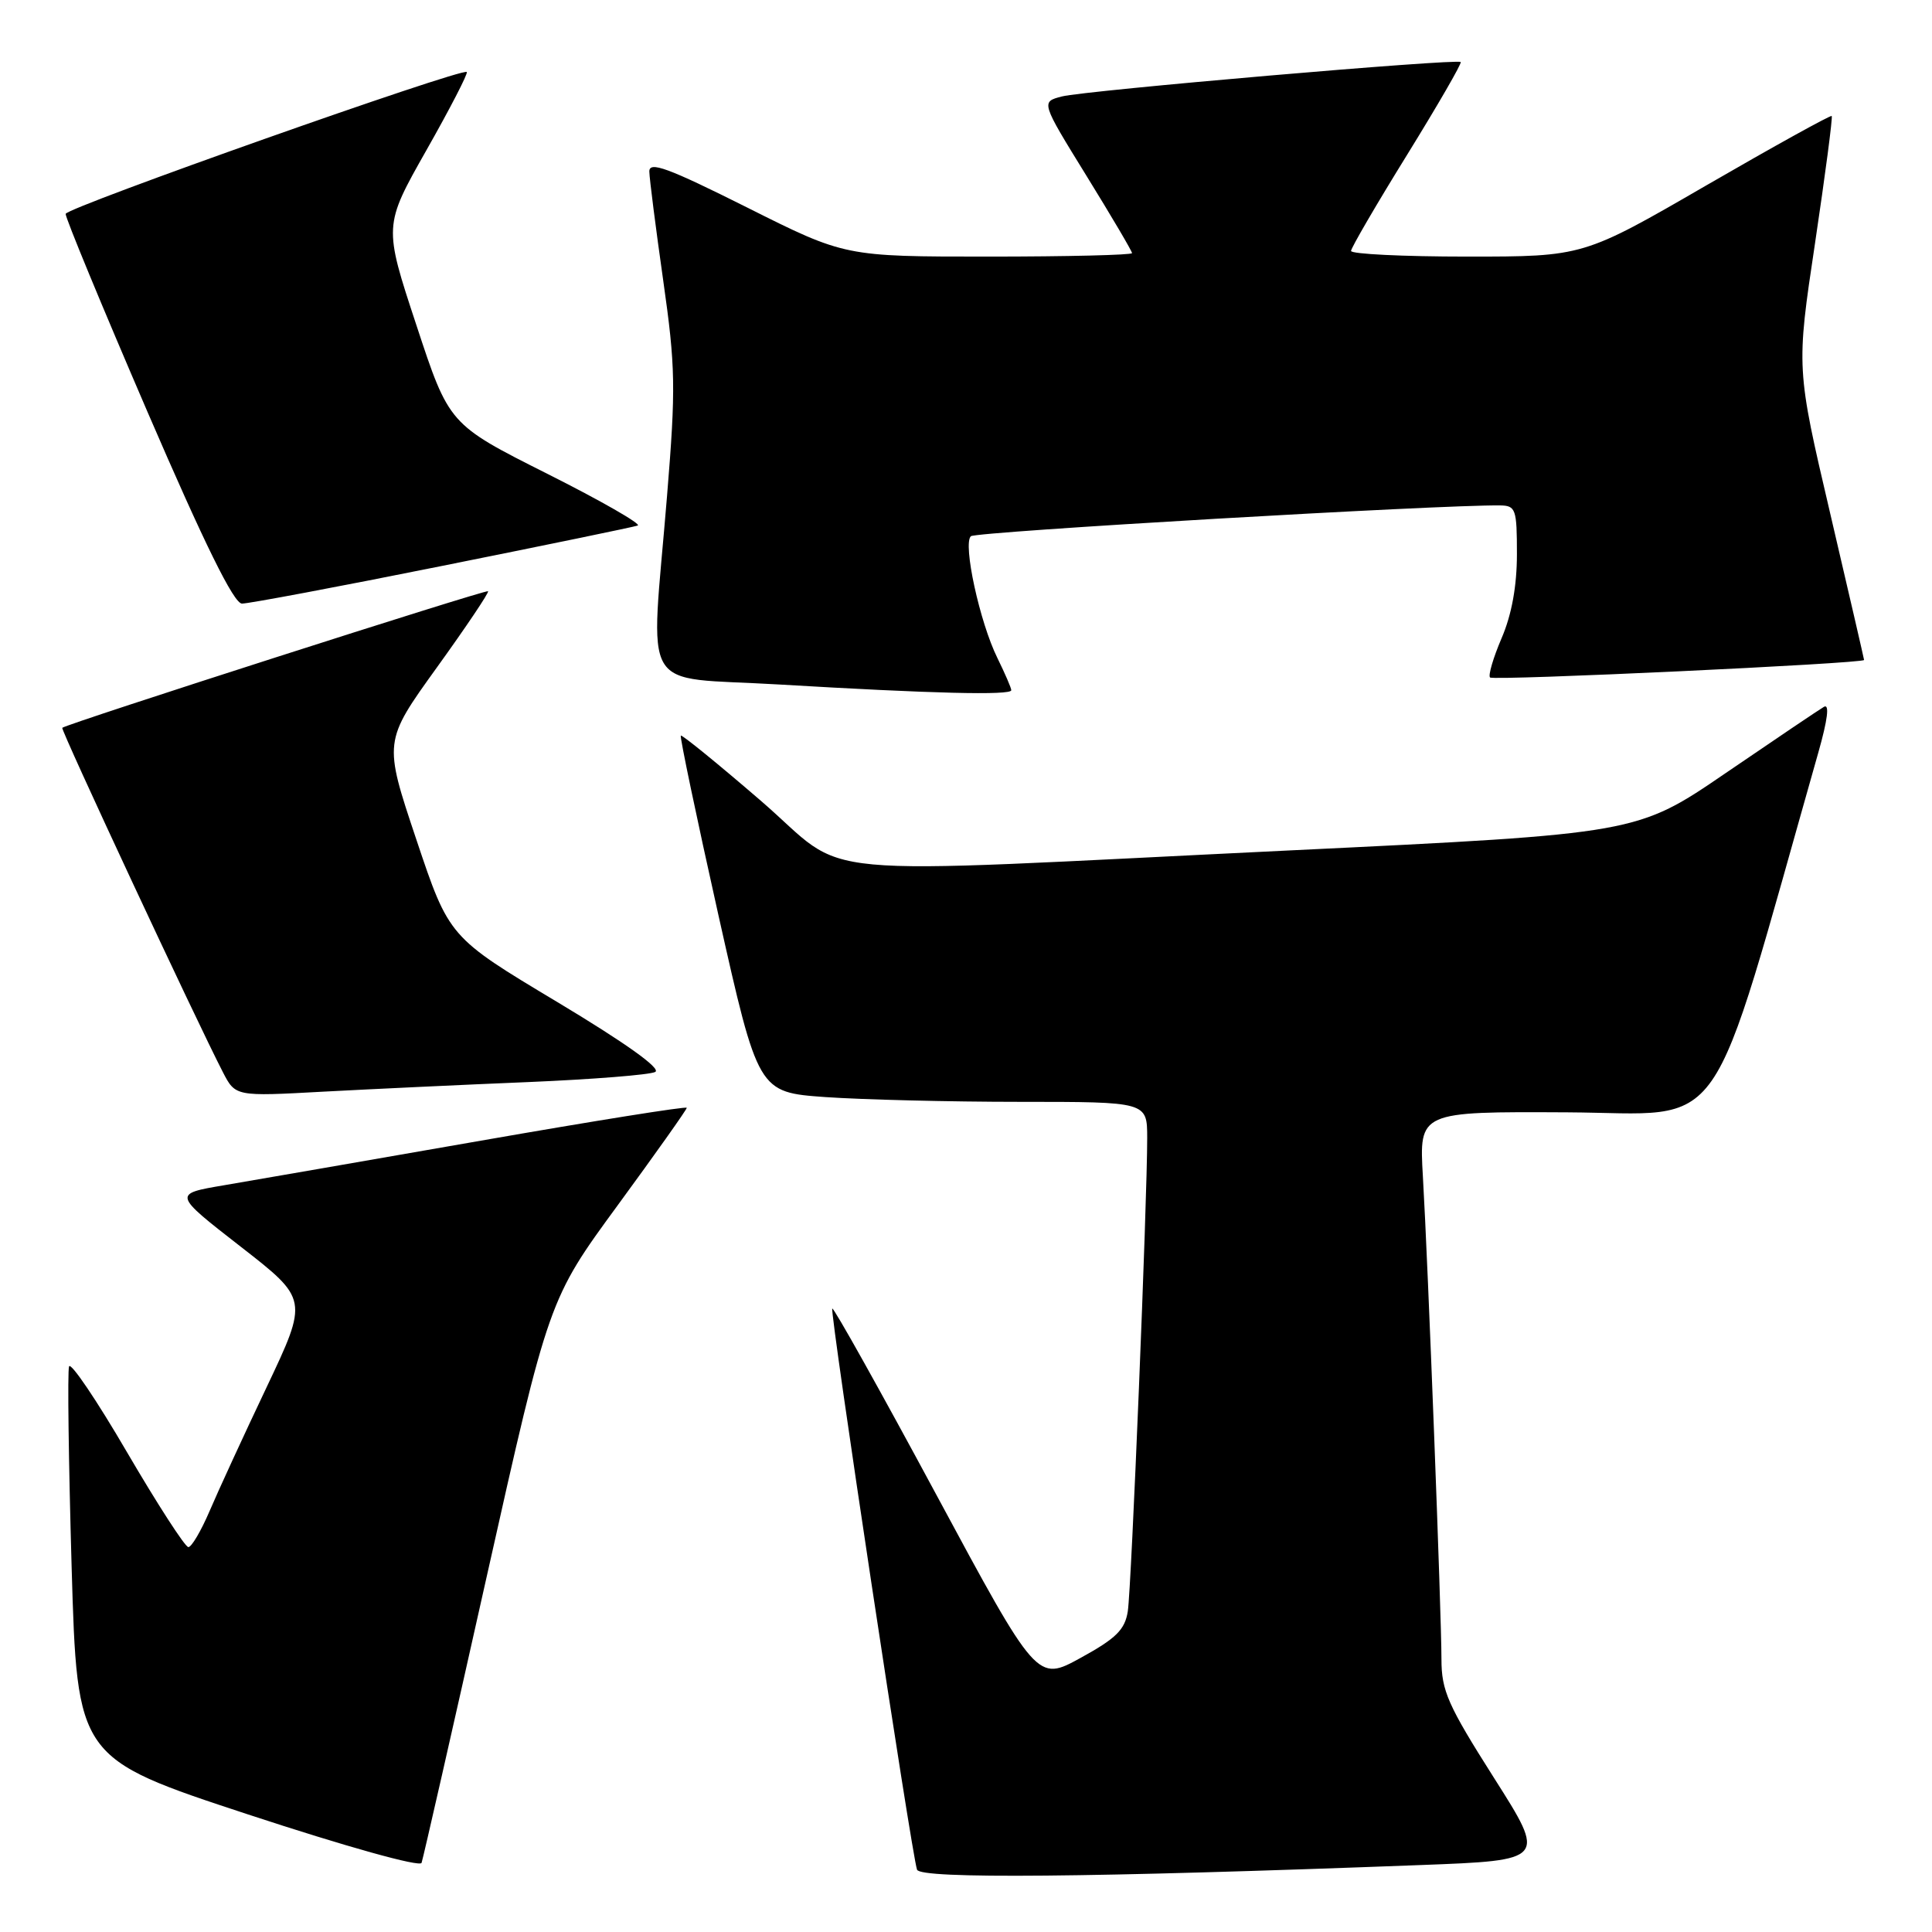 <?xml version="1.0" encoding="UTF-8" standalone="no"?>
<!DOCTYPE svg PUBLIC "-//W3C//DTD SVG 1.1//EN" "http://www.w3.org/Graphics/SVG/1.1/DTD/svg11.dtd" >
<svg xmlns="http://www.w3.org/2000/svg" xmlns:xlink="http://www.w3.org/1999/xlink" version="1.1" viewBox="0 0 256 256">
 <g >
 <path fill="currentColor"
d=" M 188.20 247.13 C 204.90 246.50 204.90 246.50 197.95 235.56 C 191.85 225.95 191.00 224.04 191.00 219.84 C 191.00 213.88 189.22 167.50 188.54 155.89 C 188.04 147.29 188.04 147.29 207.66 147.39 C 229.21 147.51 226.09 151.97 240.93 99.74 C 242.18 95.35 242.44 93.21 241.68 93.66 C 241.03 94.04 235.19 97.98 228.70 102.41 C 216.91 110.47 216.91 110.47 171.20 112.67 C 104.73 115.87 113.03 116.65 100.81 106.10 C 95.14 101.21 90.37 97.33 90.21 97.47 C 90.06 97.62 92.30 108.31 95.19 121.24 C 100.46 144.73 100.46 144.73 109.38 145.37 C 114.29 145.71 125.89 146.00 135.15 146.00 C 152.00 146.00 152.00 146.00 152.01 150.75 C 152.02 159.01 149.92 210.37 149.44 213.50 C 149.06 215.94 147.89 217.10 143.20 219.67 C 137.42 222.85 137.42 222.85 124.01 197.95 C 116.64 184.26 110.46 173.21 110.28 173.39 C 109.92 173.74 120.78 245.62 121.51 247.74 C 121.93 248.99 144.42 248.79 188.20 247.13 Z  M 64.47 209.00 C 72.72 172.17 72.72 172.17 81.86 159.69 C 86.89 152.82 91.00 147.02 91.00 146.79 C 91.00 146.56 78.74 148.52 63.75 151.14 C 48.76 153.76 33.44 156.41 29.70 157.05 C 22.91 158.20 22.91 158.20 31.88 165.18 C 40.85 172.16 40.85 172.16 35.32 183.83 C 32.27 190.25 28.87 197.64 27.76 200.25 C 26.64 202.86 25.38 205.00 24.96 205.00 C 24.53 205.00 20.88 199.35 16.85 192.46 C 12.83 185.56 9.36 180.43 9.15 181.06 C 8.93 181.70 9.09 193.64 9.49 207.60 C 10.23 232.97 10.23 232.97 32.86 240.42 C 45.87 244.70 55.65 247.43 55.86 246.84 C 56.06 246.28 59.94 229.25 64.47 209.00 Z  M 70.00 143.38 C 78.53 143.02 86.09 142.42 86.82 142.04 C 87.65 141.60 82.90 138.21 73.82 132.76 C 59.50 124.18 59.50 124.18 55.16 111.22 C 50.82 98.26 50.82 98.26 57.89 88.44 C 61.78 83.04 64.83 78.50 64.67 78.34 C 64.41 78.08 8.82 95.91 8.25 96.44 C 8.01 96.66 26.03 135.29 29.53 142.06 C 31.20 145.29 31.20 145.29 42.85 144.65 C 49.26 144.31 61.47 143.73 70.00 143.38 Z  M 134.00 91.46 C 134.00 91.16 133.17 89.25 132.17 87.21 C 129.82 82.47 127.55 72.02 128.65 71.05 C 129.34 70.45 190.81 66.87 198.75 66.97 C 200.85 67.00 201.00 67.44 201.00 73.42 C 201.00 77.64 200.31 81.45 198.97 84.56 C 197.86 87.16 197.17 89.50 197.44 89.77 C 197.89 90.22 247.00 87.92 247.00 87.45 C 247.00 87.34 244.98 78.60 242.51 68.03 C 238.01 48.81 238.01 48.81 240.50 32.23 C 241.86 23.11 242.86 15.52 242.71 15.37 C 242.56 15.23 235.09 19.36 226.12 24.55 C 209.80 34.00 209.80 34.00 194.40 34.00 C 185.93 34.00 179.01 33.66 179.02 33.25 C 179.03 32.84 182.37 27.10 186.45 20.51 C 190.52 13.92 193.72 8.39 193.55 8.22 C 193.07 7.74 143.79 11.99 140.71 12.78 C 137.92 13.50 137.92 13.50 143.96 23.29 C 147.28 28.67 150.00 33.28 150.00 33.54 C 150.00 33.79 141.44 34.00 130.99 34.00 C 111.97 34.00 111.97 34.00 98.99 27.49 C 88.46 22.22 86.01 21.32 86.04 22.74 C 86.06 23.71 86.89 30.20 87.88 37.17 C 89.51 48.61 89.56 51.38 88.39 65.67 C 86.20 92.56 84.43 89.58 103.25 90.70 C 123.46 91.90 134.00 92.16 134.00 91.46 Z  M 58.56 74.99 C 72.28 72.24 83.95 69.83 84.50 69.64 C 85.05 69.46 79.65 66.36 72.50 62.77 C 59.50 56.23 59.50 56.23 55.17 43.07 C 50.83 29.92 50.83 29.92 56.51 19.89 C 59.64 14.37 62.04 9.72 61.85 9.54 C 61.21 8.96 8.81 27.49 8.70 28.34 C 8.64 28.80 13.52 40.60 19.54 54.57 C 27.10 72.09 30.98 79.97 32.06 79.98 C 32.91 79.99 44.84 77.75 58.56 74.99 Z "/>
</g>
</svg>